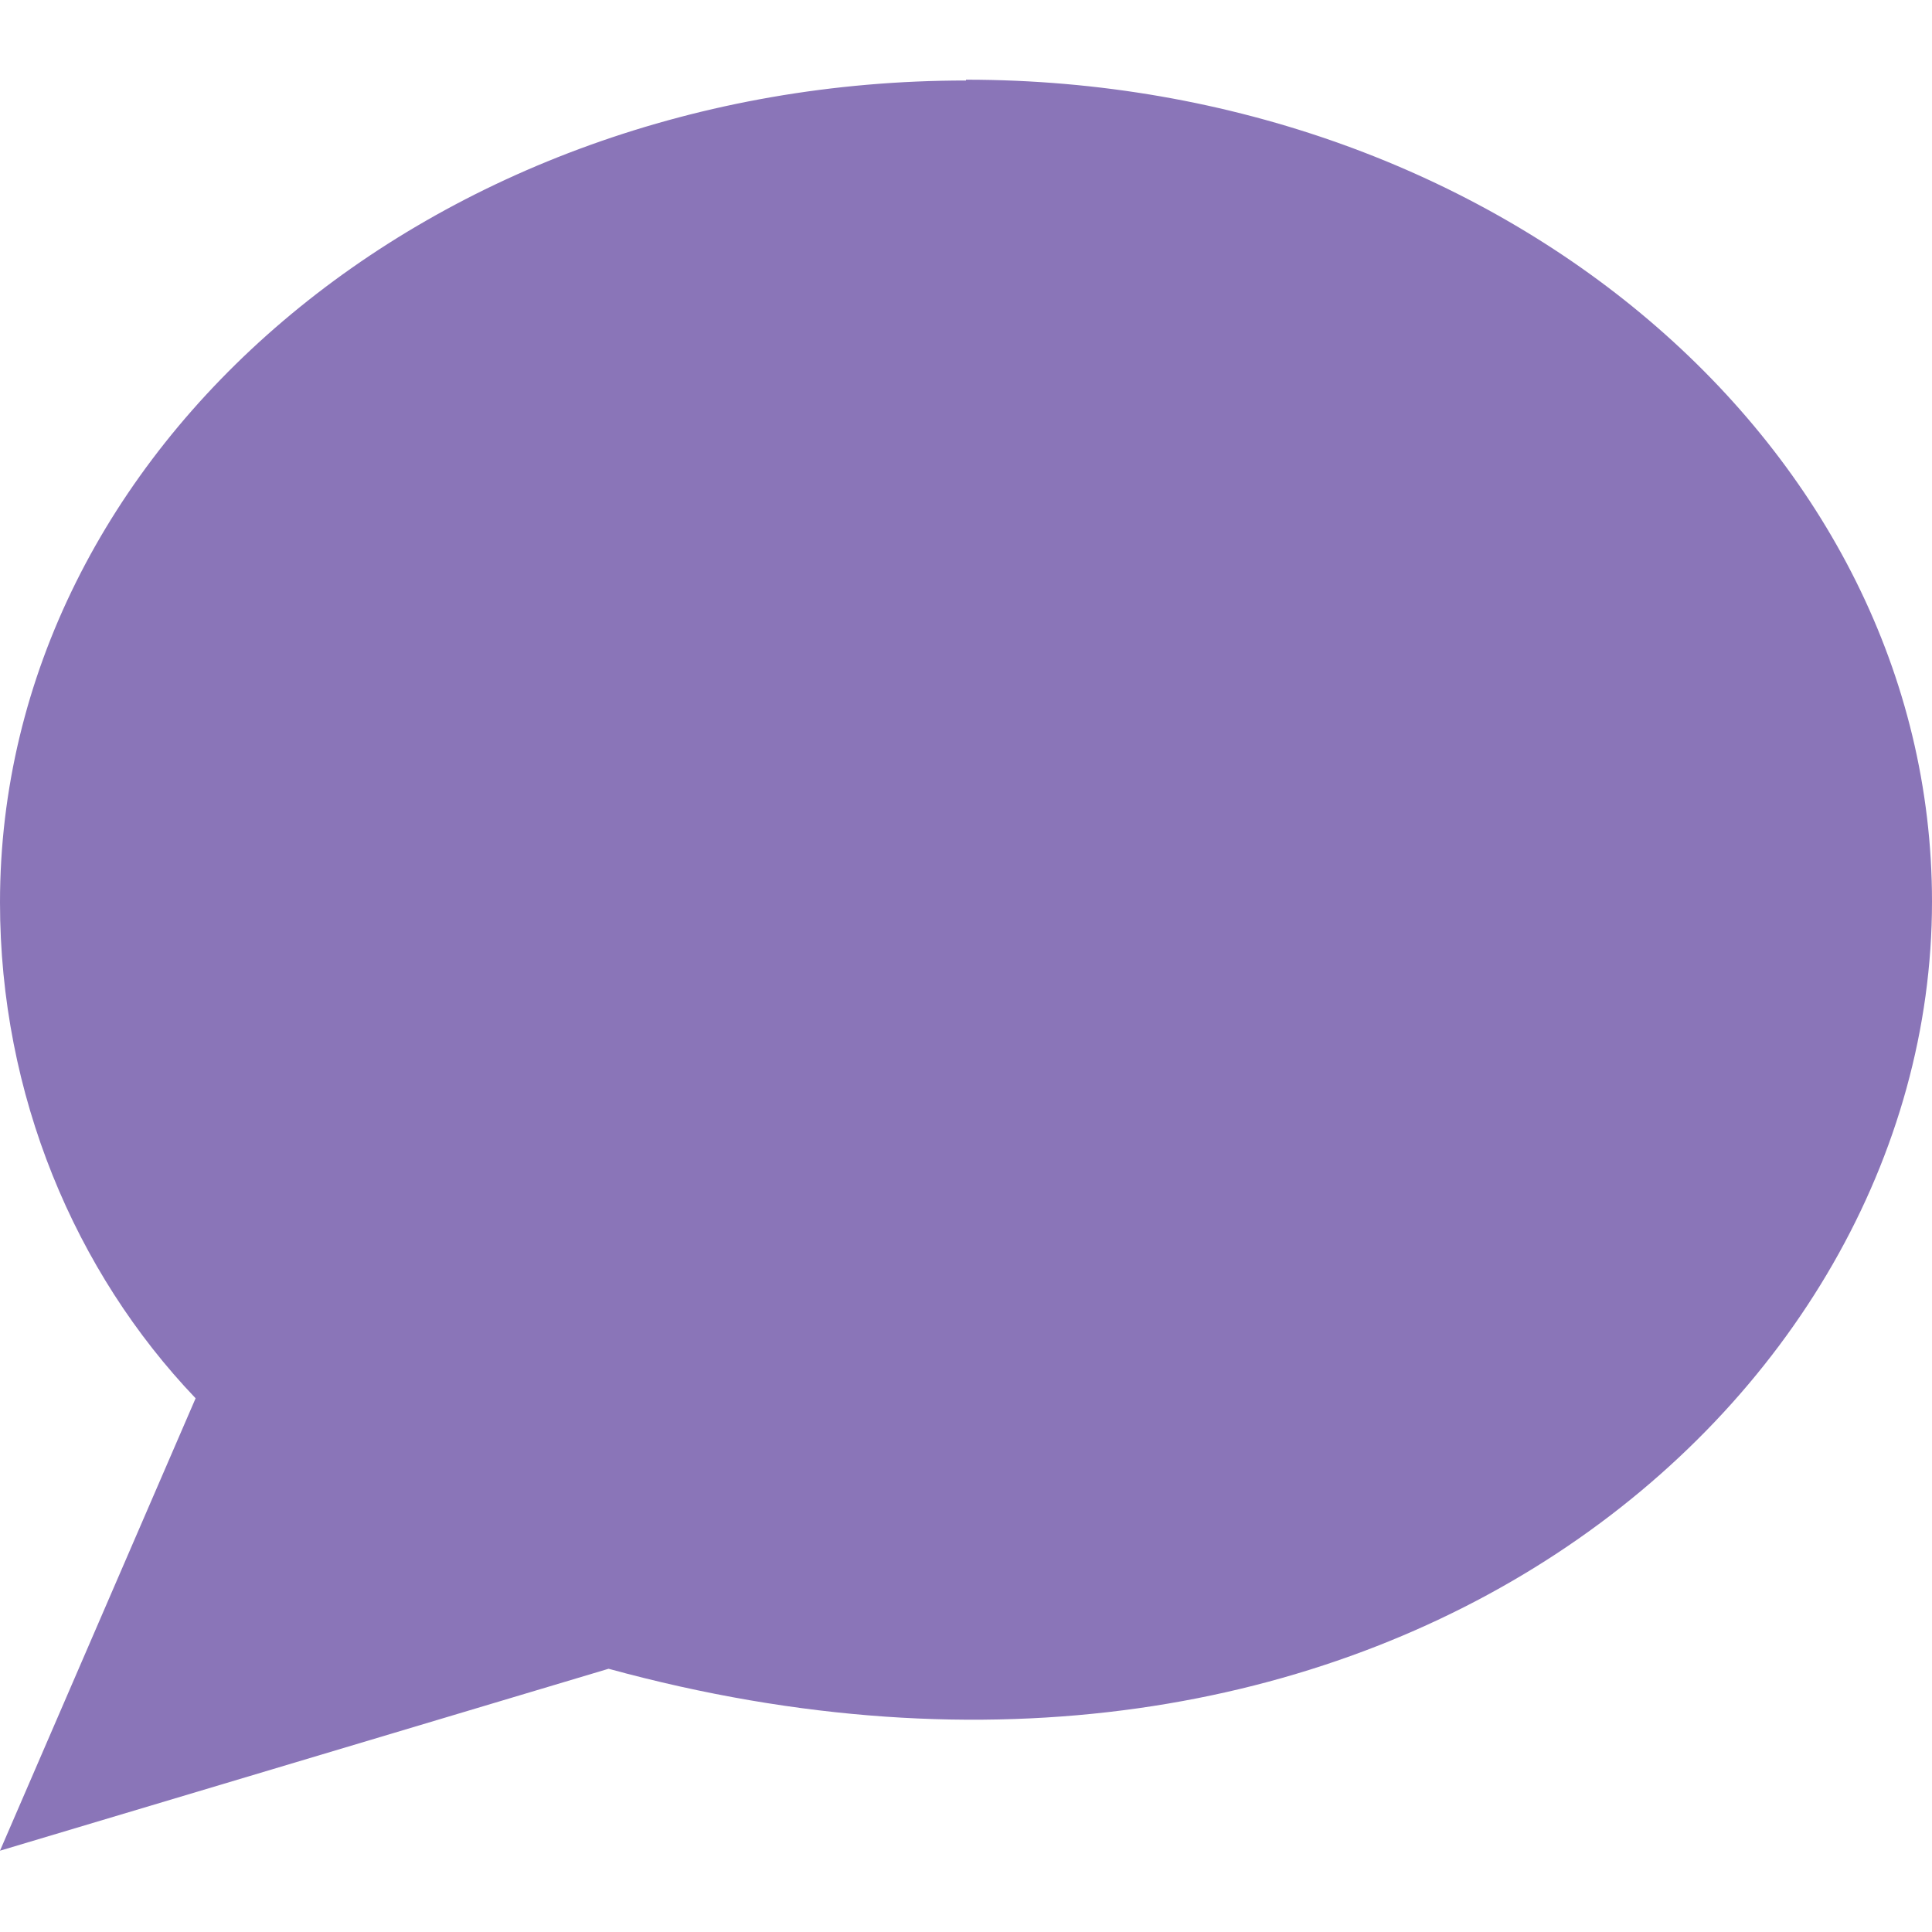 <?xml version="1.0" encoding="UTF-8"?>
<svg id="Layer_1" xmlns="http://www.w3.org/2000/svg" version="1.1" viewBox="0 0 24 24">
  <!-- Generator: Adobe Illustrator 29.6.1, SVG Export Plug-In . SVG Version: 2.1.1 Build 9)  -->
  <defs>
    <style>
      .st0 {
        fill: #8a75b8;
      }
    </style>
  </defs>
  <path class="st0" d="M12,1C5.37,1,0,5.57,0,11.21c0,2.39.93,4.59,2.43,6.16l-2.43,5.62,7.56-2.26c9.5,2.6,16.44-3.25,16.44-9.53,0-5.64-5.37-10.21-12-10.21Z"/>
</svg>